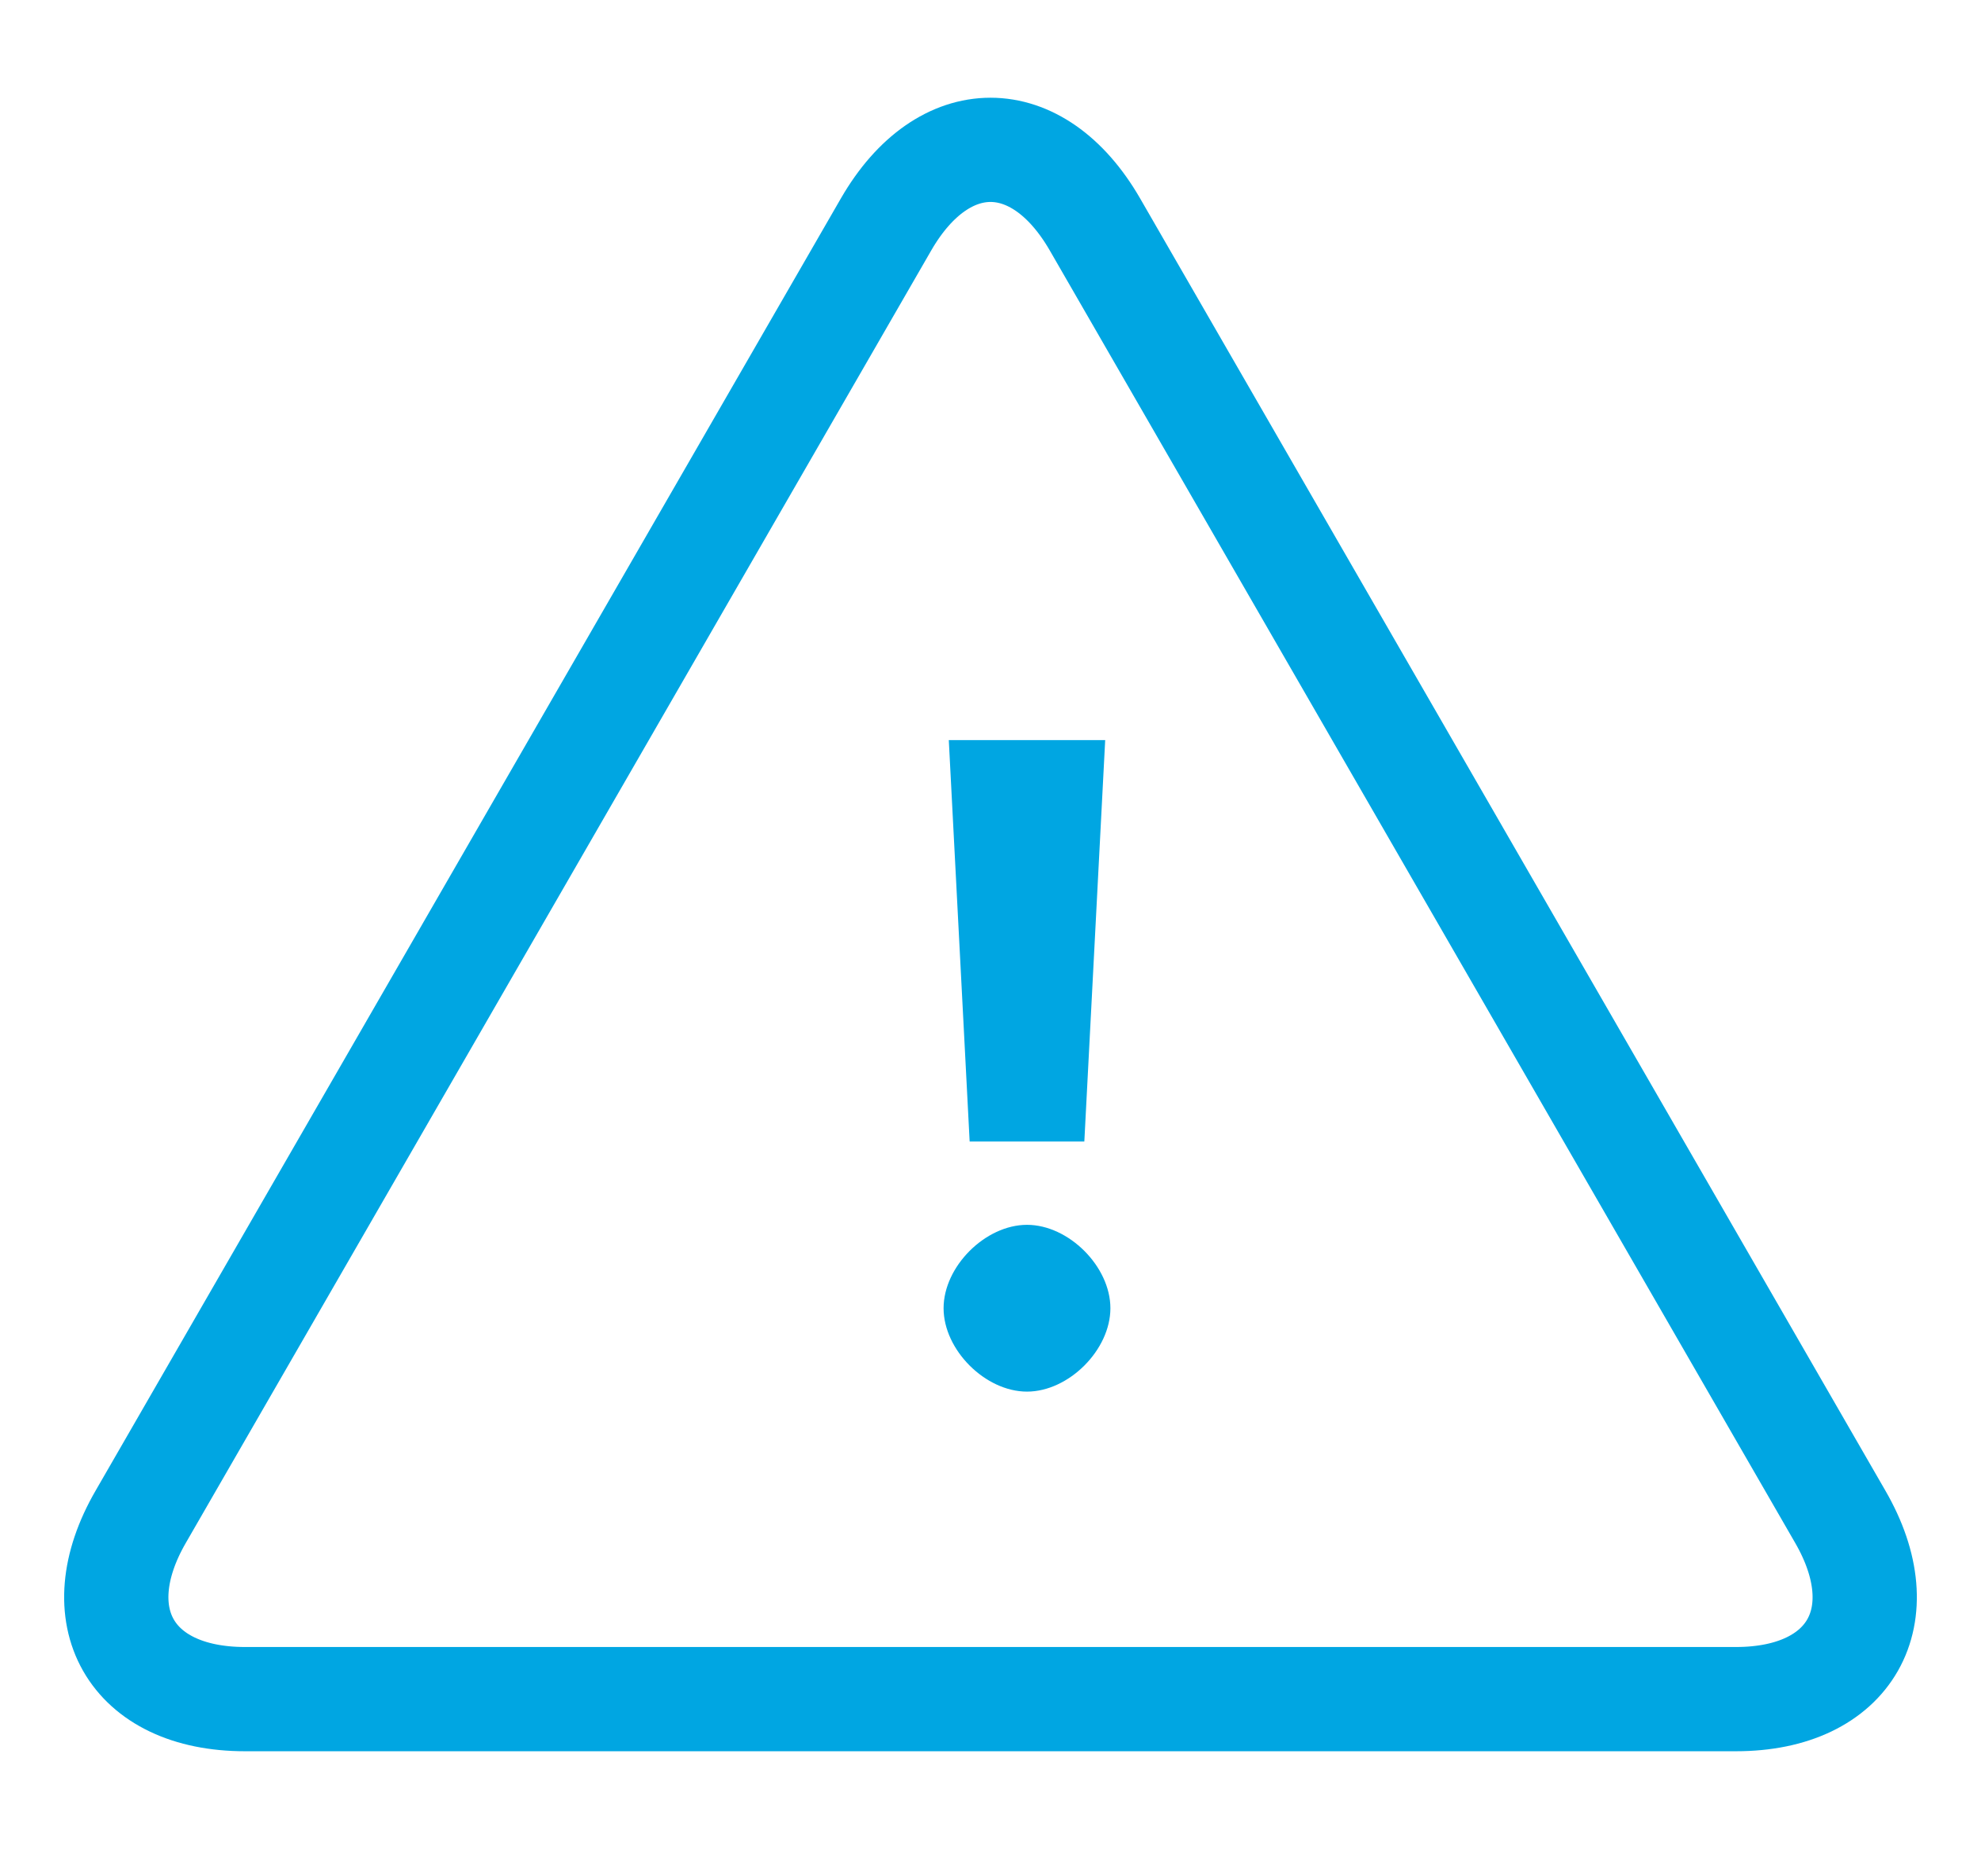<svg xmlns="http://www.w3.org/2000/svg" xmlns:xlink="http://www.w3.org/1999/xlink" id="Layer_1" x="0" y="0" version="1.1" viewBox="0 0 38 36" xml:space="preserve" style="enable-background:new 0 0 38 36"><style type="text/css">.st3{fill:#00a6e2}.st45{fill:none;stroke:#00a6e2;stroke-width:2;stroke-miterlimit:10}</style><g><g><path d="M4.7,32.6c-2.2,0-3.1-1.6-2-3.5L17,4.3c1.1-1.9,2.9-1.9,4,0l14.3,24.8c1.1,1.9,0.2,3.5-2,3.5H4.7z" class="st45"/></g><g><path d="M20.8,24c0.3,0.3,0.5,0.7,0.5,1.1c0,0.4-0.2,0.8-0.5,1.1c-0.3,0.3-0.7,0.5-1.1,0.5c-0.4,0-0.8-0.2-1.1-0.5 c-0.3-0.3-0.5-0.7-0.5-1.1c0-0.4,0.2-0.8,0.5-1.1s0.7-0.5,1.1-0.5C20.1,23.5,20.5,23.7,20.8,24z M18.6,21.9l-0.4-7.7h3l-0.4,7.7 H18.6z" class="st3"/></g></g></svg>